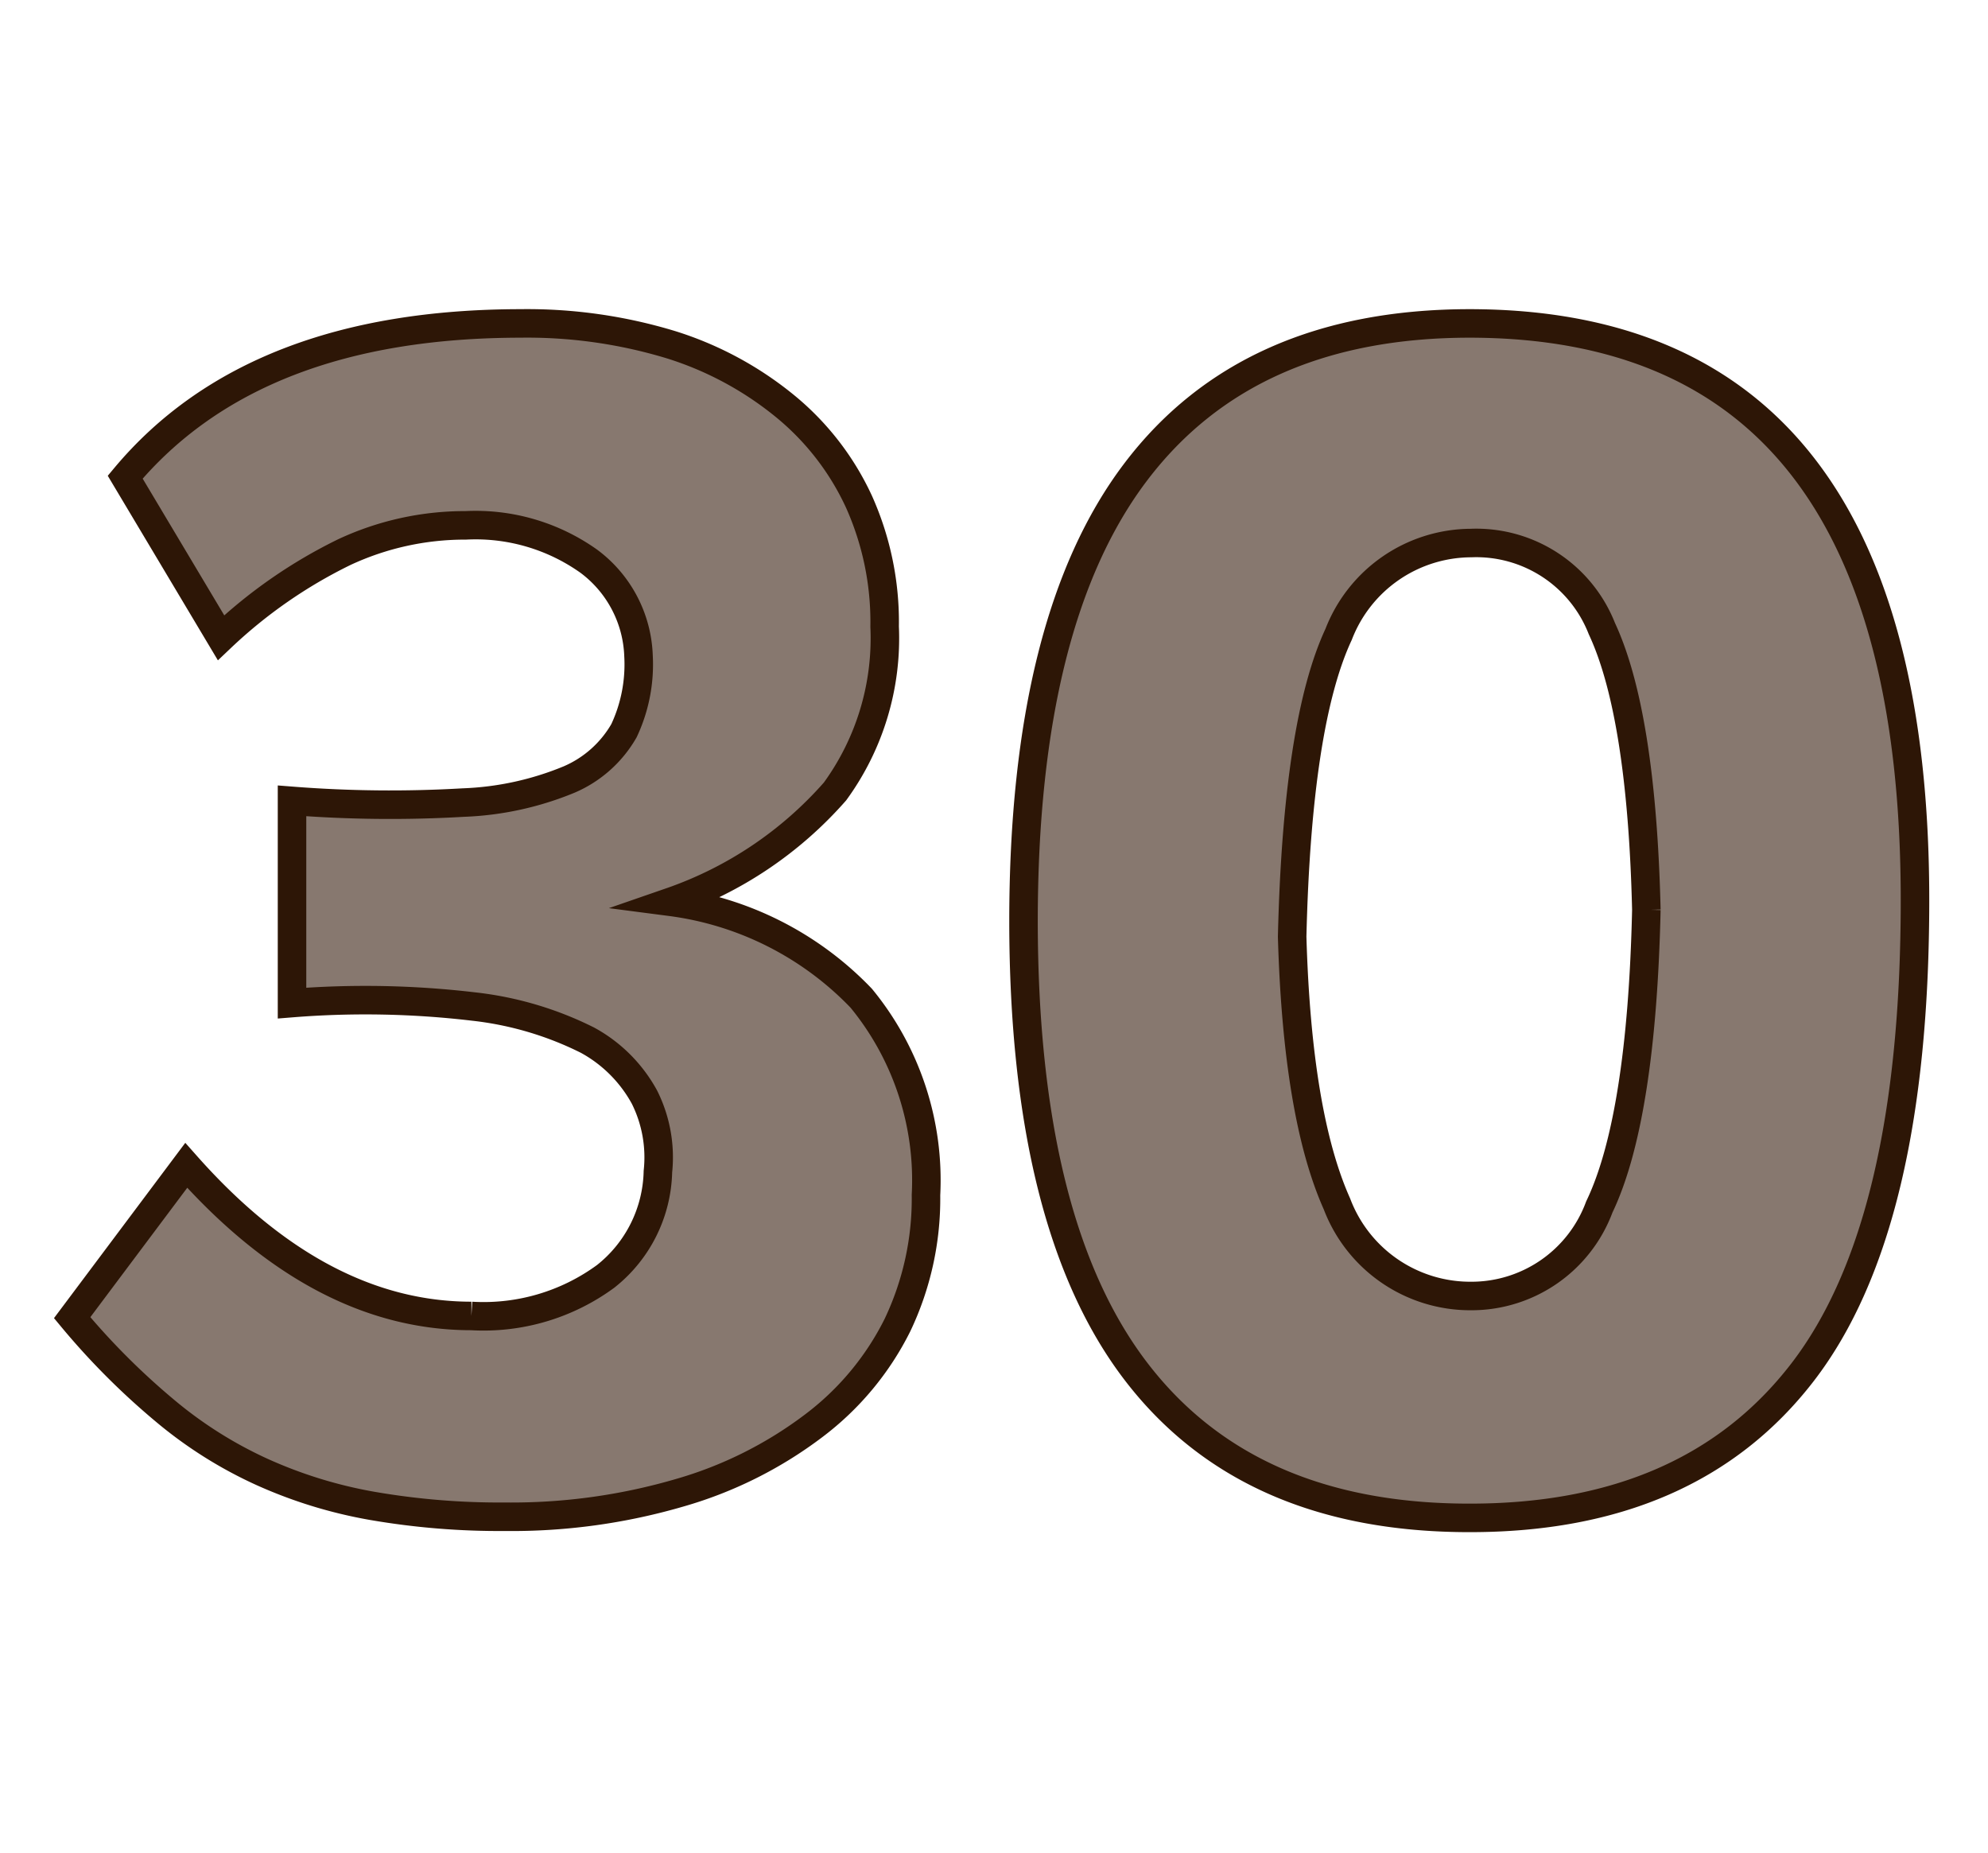 <svg id="Layer_1" data-name="Layer 1" xmlns="http://www.w3.org/2000/svg" viewBox="0 0 69.71 64.98"><defs><style>.cls-1{fill:#87786f;stroke:#2d1606;stroke-miterlimit:10;}</style></defs><path class="cls-1" d="M32.47,41.9a10.3,10.3,0,0,1-1,4.56A10,10,0,0,1,28.52,50a14.32,14.32,0,0,1-4.69,2.34,21,21,0,0,1-6.12.84,26.19,26.19,0,0,1-4.65-.38,16.15,16.15,0,0,1-3.87-1.19,14.87,14.87,0,0,1-3.42-2.16A25.32,25.32,0,0,1,2.53,46.2l4-5.34q4.68,5.28,10,5.28a7.24,7.24,0,0,0,4.71-1.39,4.82,4.82,0,0,0,1.83-3.67,4.72,4.72,0,0,0-.47-2.61,5,5,0,0,0-2-2,11.82,11.82,0,0,0-4-1.18,32.3,32.3,0,0,0-6.36-.12V28.08a44.2,44.2,0,0,0,6,.06,10.73,10.73,0,0,0,3.72-.81,4.06,4.06,0,0,0,1.92-1.71A5.46,5.46,0,0,0,22.39,23a4.32,4.32,0,0,0-1.74-3.32,6.85,6.85,0,0,0-4.32-1.26,10,10,0,0,0-4.26.94,17.29,17.29,0,0,0-4.32,3L4.39,16.73q4.5-5.38,13.86-5.39a17.33,17.33,0,0,1,5.29.75,11.93,11.93,0,0,1,4,2.16,9.43,9.43,0,0,1,2.58,3.34,10.3,10.3,0,0,1,.9,4.38,9.12,9.12,0,0,1-1.74,5.78,13.57,13.57,0,0,1-5.76,3.87A11.26,11.26,0,0,1,30.2,35,10.05,10.05,0,0,1,32.47,41.9Z"/><path class="cls-1" d="M67.15,31.56q0,11.43-3.94,16.55T51.52,53.22q-7.76,0-11.69-5.14T35.89,32.31q0-10.58,3.94-15.77t11.69-5.2Q67.15,11.34,67.15,31.56Zm-9.42.34c-.11-4.6-.64-7.89-1.56-9.86a4.73,4.73,0,0,0-4.59-3,5,5,0,0,0-4.64,3.2q-1.45,3.11-1.63,10.6c.12,4.16.64,7.29,1.57,9.37a5,5,0,0,0,4.7,3.23,4.78,4.78,0,0,0,4.5-3.12C57.06,40.28,57.62,36.79,57.73,31.9Z"/></svg>